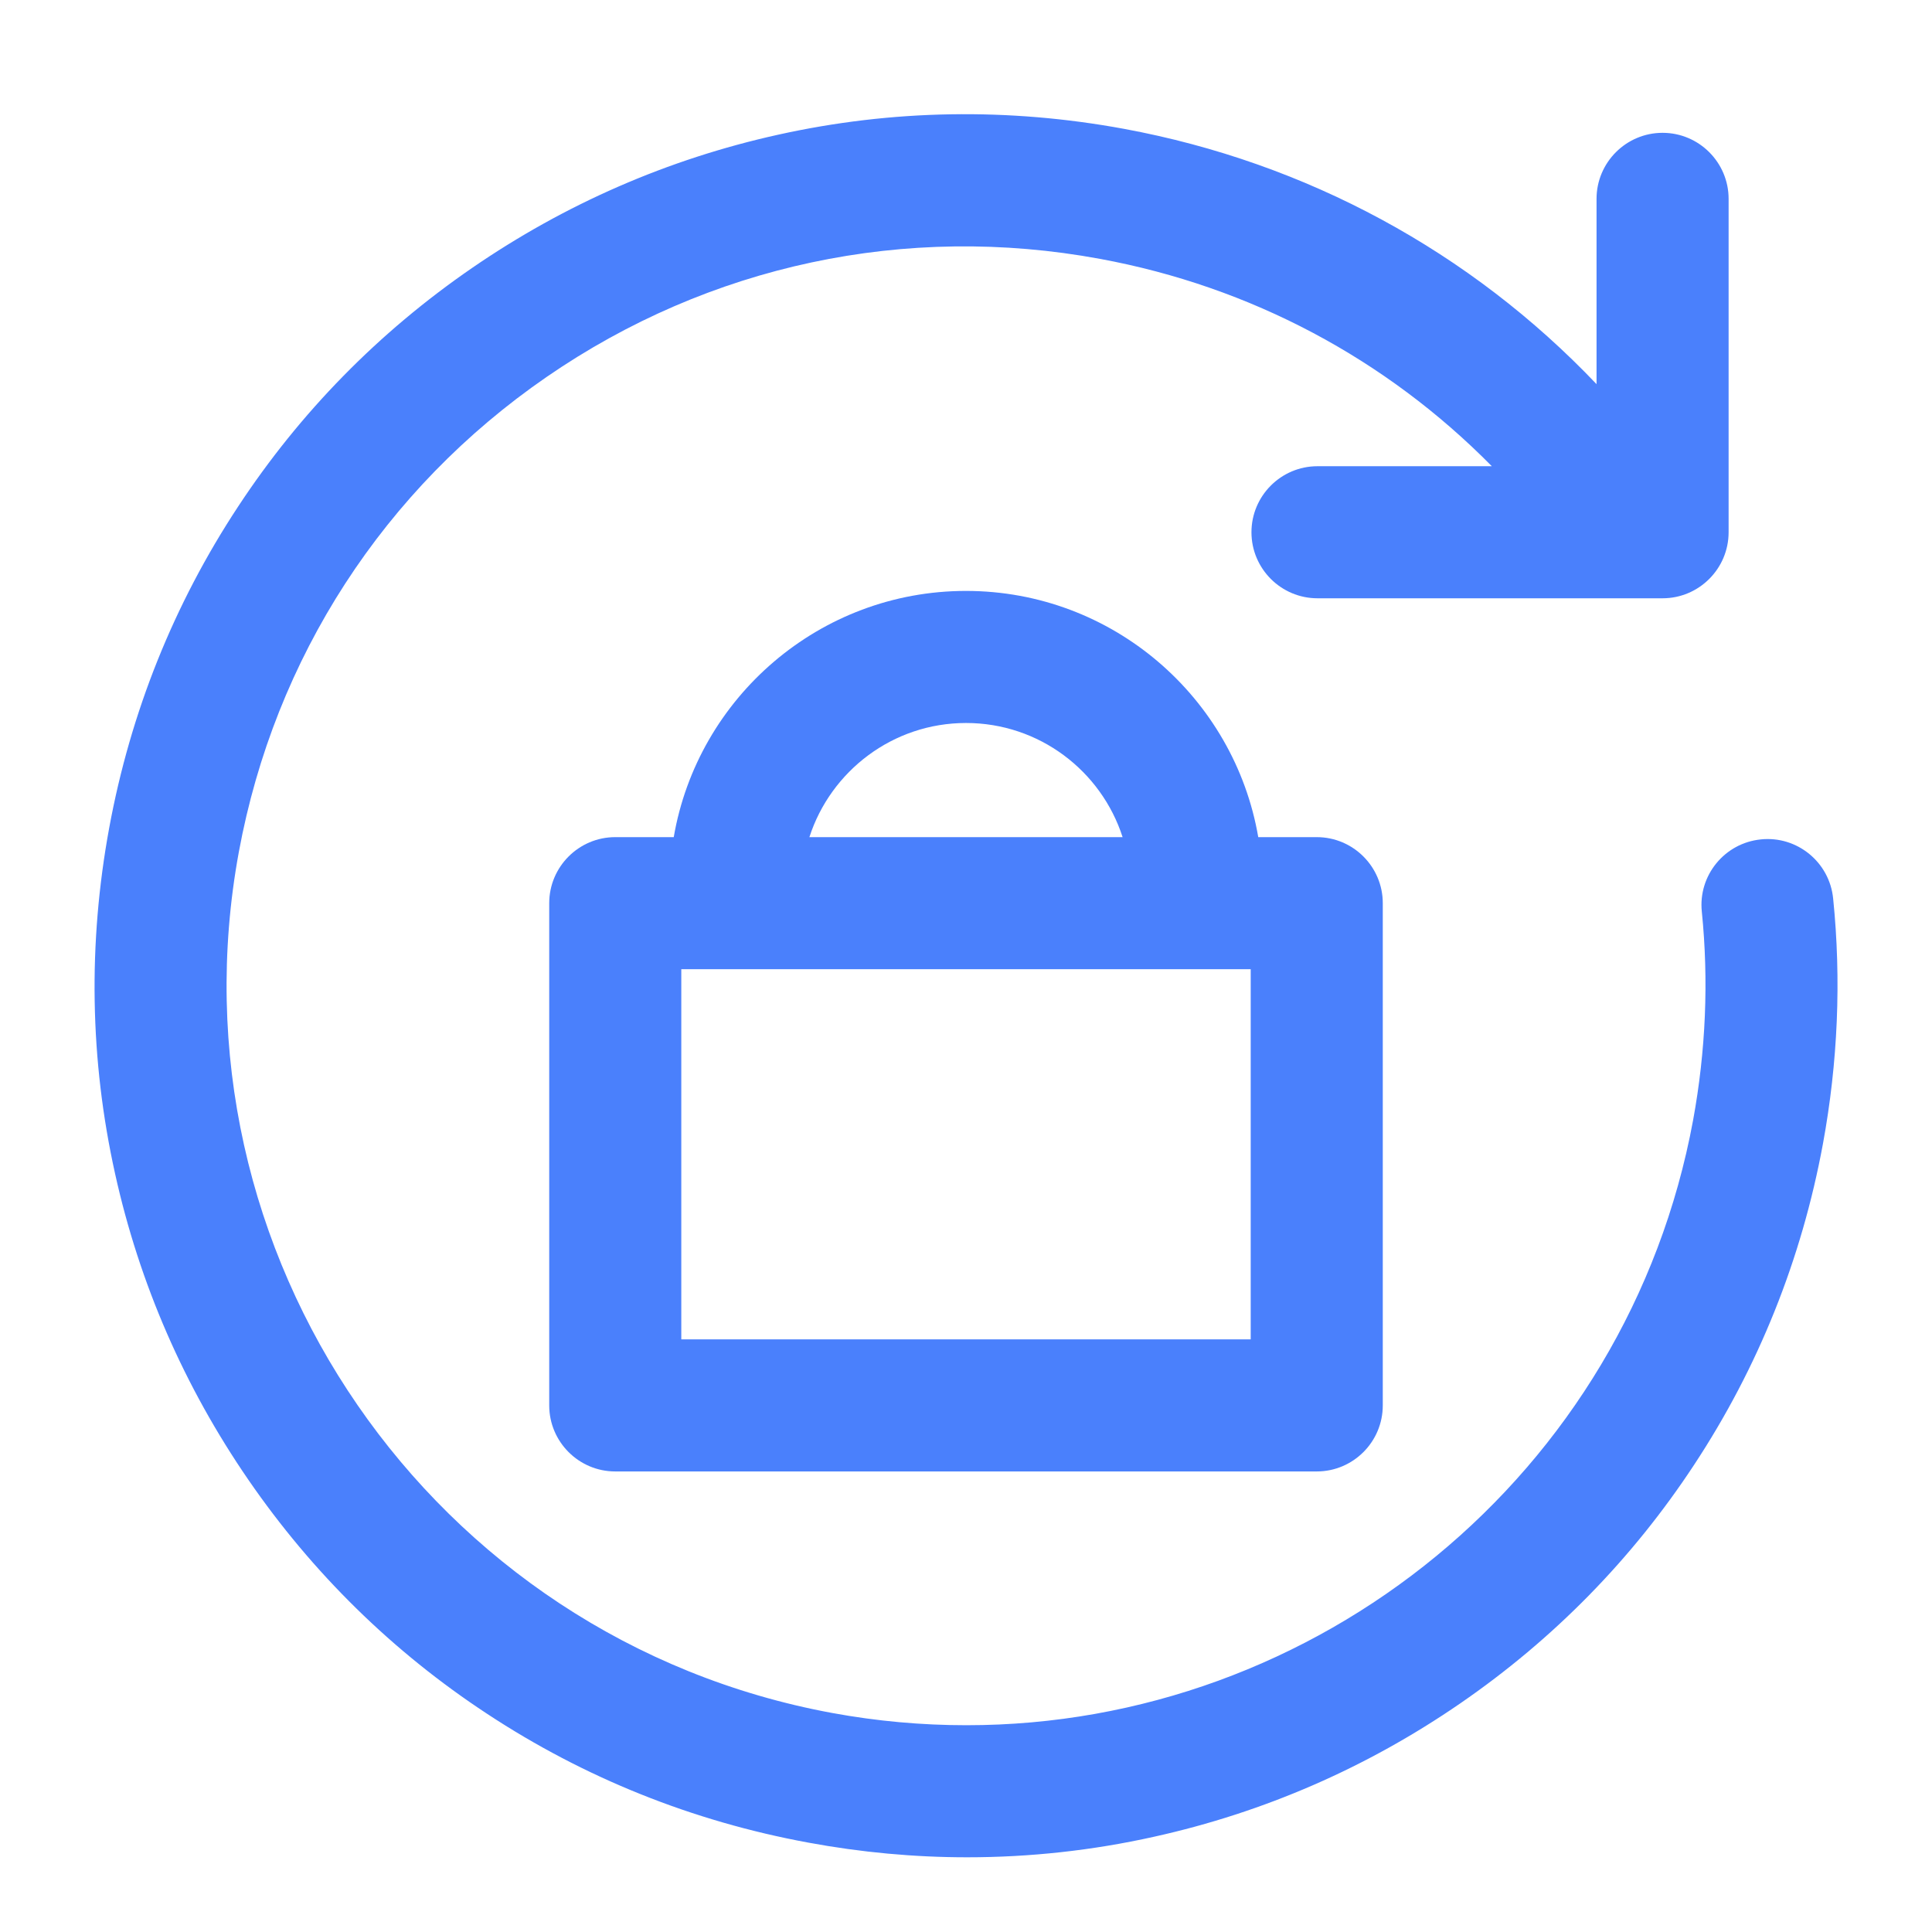 <svg t="1645154709948" class="icon" viewBox="0 0 1024 1024" version="1.1" xmlns="http://www.w3.org/2000/svg" p-id="13993" width="200" height="200"><path d="M971.6 476.2c-1.9-19.2-19.1-33.3-38.3-31.3-19.2 1.9-33.3 19.1-31.3 38.3 3.7 36.6 2.1 73.8-4.6 110.4-34.8 188.6-199.9 320.9-385.2 320.8-23.5 0-47.3-2.1-71.2-6.5-212.5-39.2-353.5-244-314.4-456.4 19-102.9 76.9-192.3 163.1-251.7 86.2-59.4 190.4-81.6 293.3-62.6 79.9 14.7 151.7 53.1 207.7 109.9h-92.4c-19.3 0-35 15.7-35 35s15.7 35 35 35h182.9c19.3 0 35-15.7 35-35V105.4c0-19.3-15.7-35-35-35s-35 15.7-35 35v98.2C779.5 133.5 692.6 86.2 595.8 68.3 534.5 57 472.8 58 412.4 71.4c-58.3 12.9-112.9 36.7-162.3 70.7-49.4 34-91.1 76.5-123.9 126.4-34 51.6-57 108.9-68.3 170.2-11.3 61.3-10.3 123 3.1 183.4 12.9 58.3 36.7 112.9 70.7 162.3 34 49.4 76.5 91.1 126.4 123.9 51.6 34 108.9 57 170.2 68.3 28.1 5.2 56.2 7.8 84.3 7.8 33.2 0 66.4-3.6 99.1-10.9 58.3-12.9 112.9-36.7 162.3-70.7 49.4-34 91.1-76.5 123.9-126.4 34-51.6 57-108.9 68.3-170.2 7.9-43 9.8-86.8 5.4-130z" p-id="13994" fill="#4a80fc"></path><path d="M666.9 443.7c-12.7-74-77.3-130.5-154.9-130.5-77.6 0-142.2 56.5-154.9 130.5h-31c-19.3 0-35 15.7-35 35v266.2c0 19.3 15.7 35 35 35h371.8c19.3 0 35-15.7 35-35V478.7c0-19.3-15.7-35-35-35h-31zM512 383.2c38.8 0 71.7 25.4 83 60.5H429c11.3-35 44.2-60.5 83-60.5z m150.9 326.7H361.1V513.7h301.8v196.2z" p-id="13995" fill="#4a80fc"></path></svg>